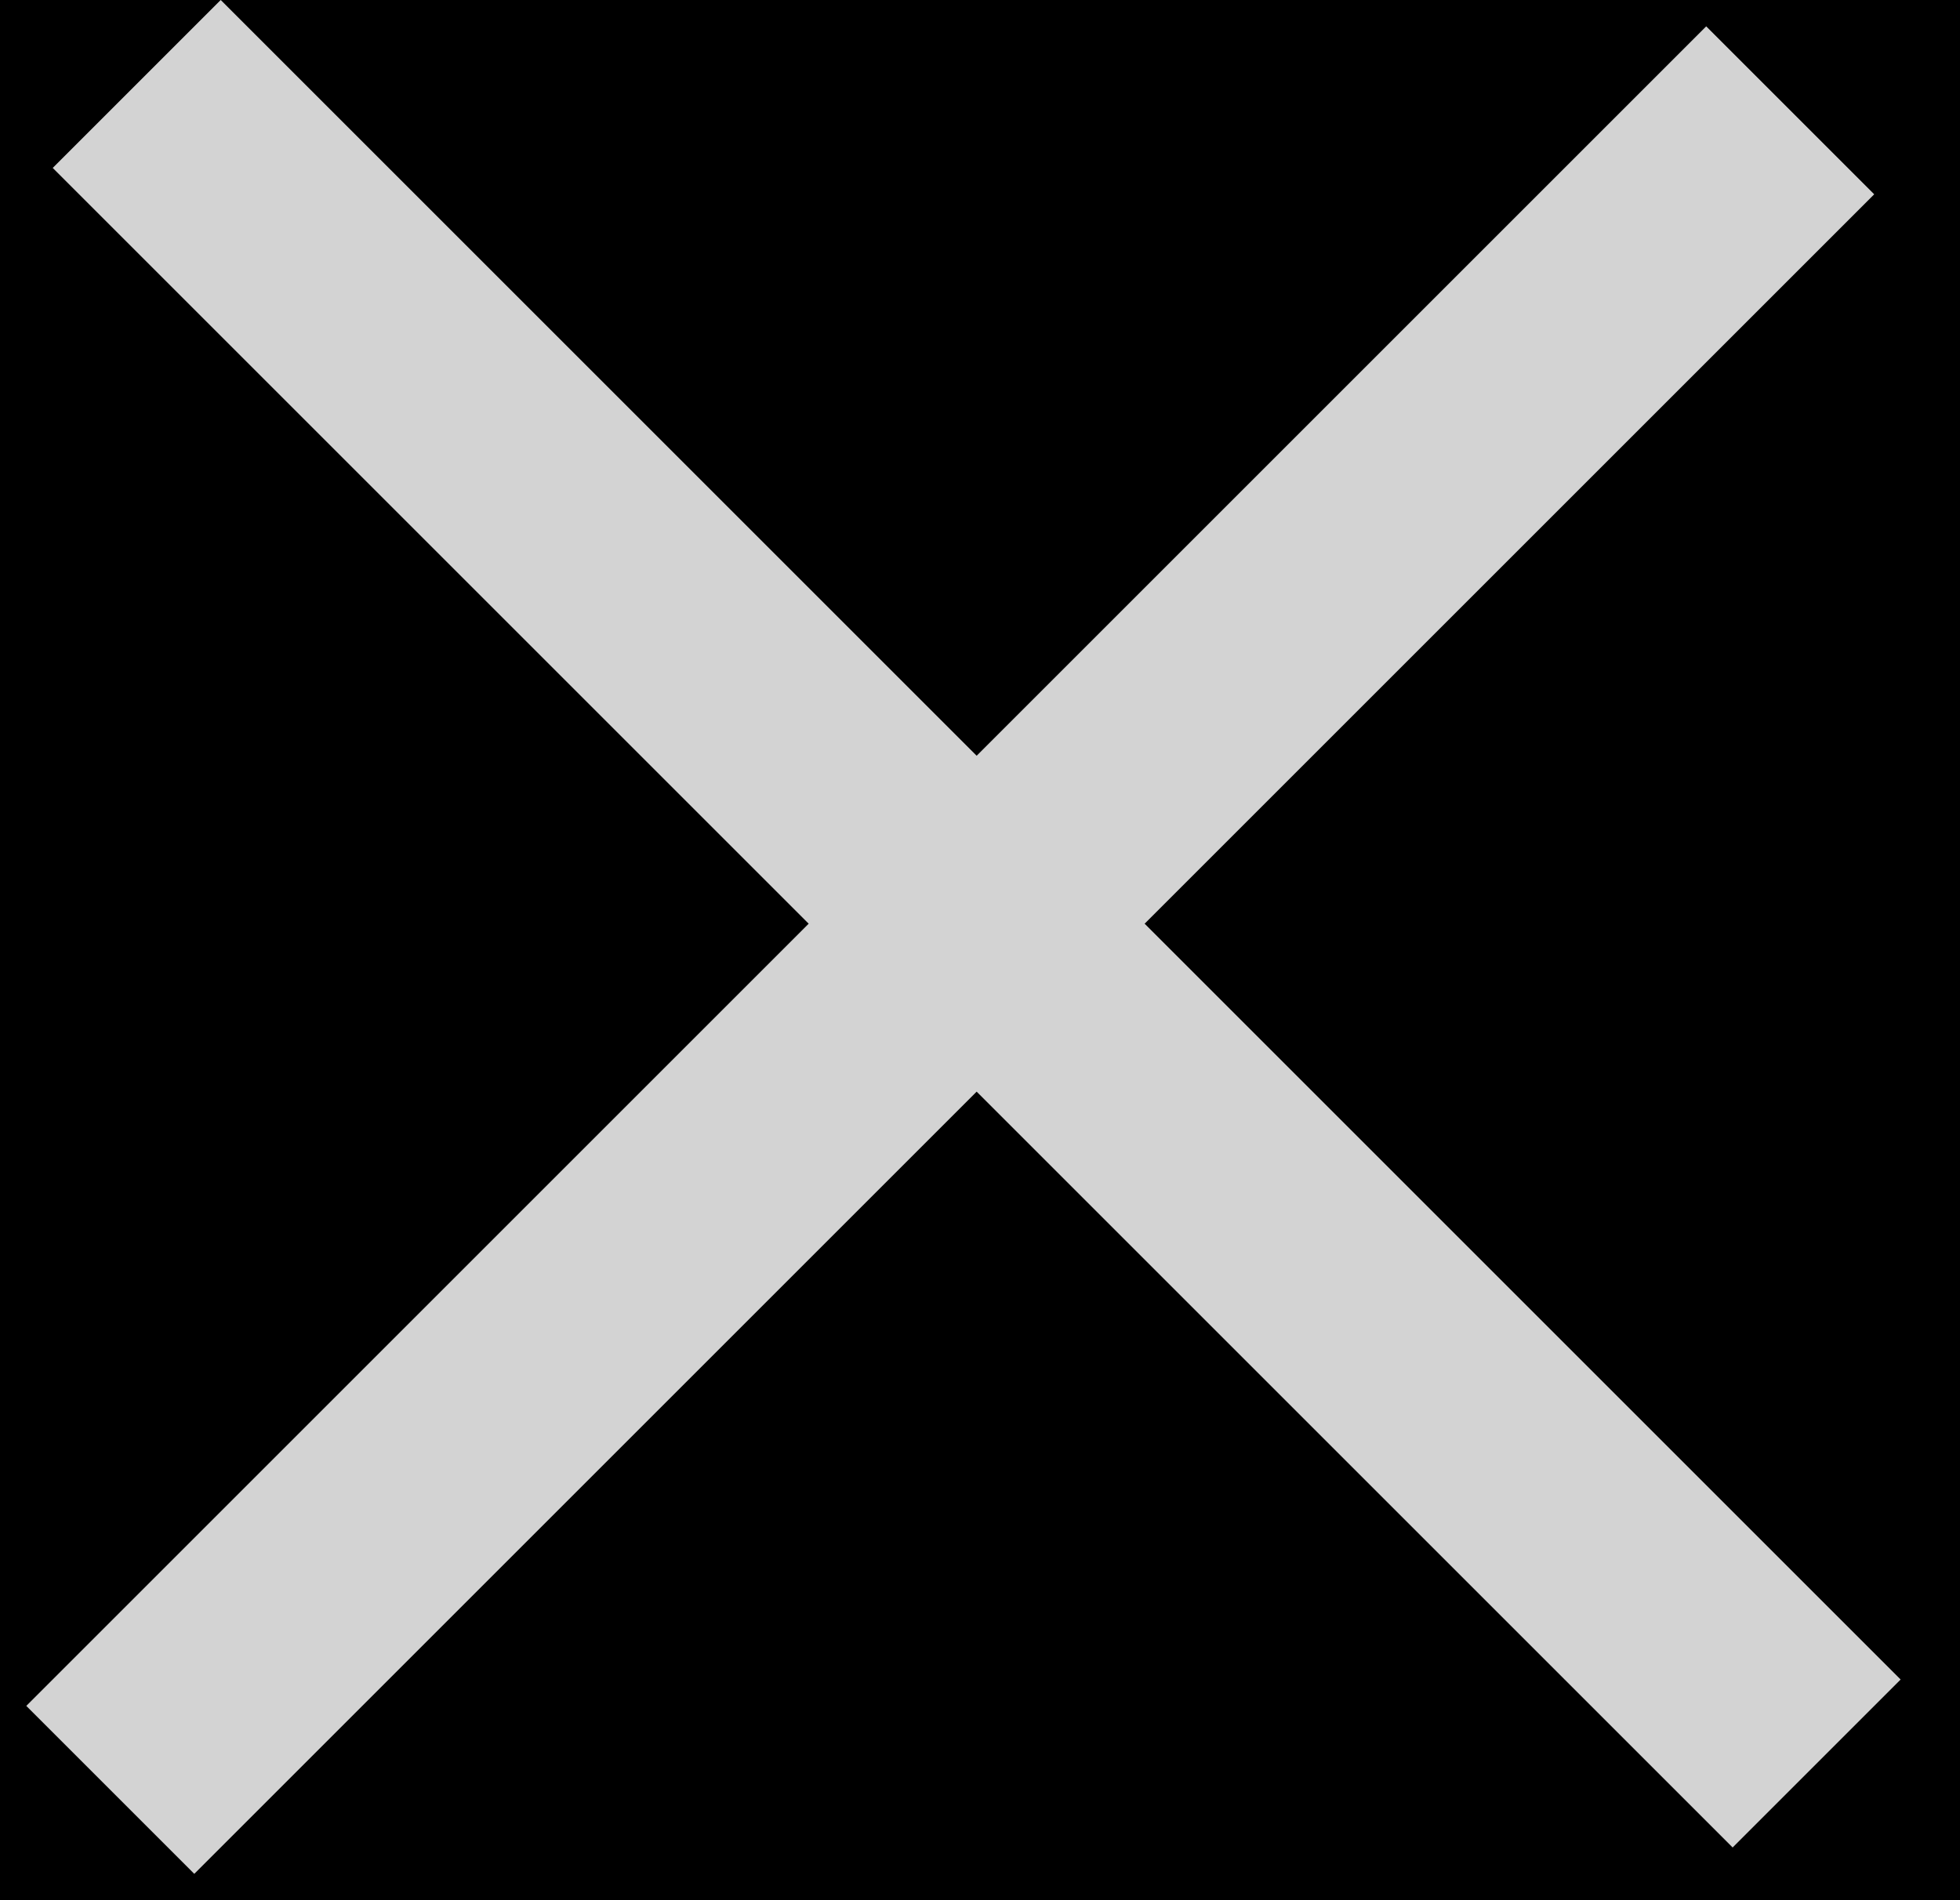 <?xml version="1.0" encoding="UTF-8"?>
<svg width="33px" height="32px" viewBox="0 0 33 32" version="1.1" xmlns="http://www.w3.org/2000/svg" xmlns:xlink="http://www.w3.org/1999/xlink">
    <title>Group 3</title>
    <g id="Page-1" stroke="none" stroke-width="1" fill="none" fill-rule="evenodd">
        <g id="Mobile-Menu" transform="translate(-355, -26)">
            <rect id="Rectangle-5" fill="#000000" x="0" y="0" width="414" height="896"></rect>
            <g id="Group-3" transform="translate(355.443, 26)" fill="#D3D3D3">
                <g id="Group-2" transform="translate(15.556, 16) rotate(-45) translate(-15.556, -16) translate(-4.444, 14)">
                    <rect id="Rectangle-6" x="0" y="0" width="40" height="4"></rect>
                </g>
                <g id="Group" transform="translate(16.001, 15.556) rotate(45) translate(-16.001, -15.556) translate(-3.999, 13.556)">
                    <rect id="Rectangle-8" x="0" y="0" width="40" height="4"></rect>
                </g>
            </g>
        </g>
    </g>
</svg>
